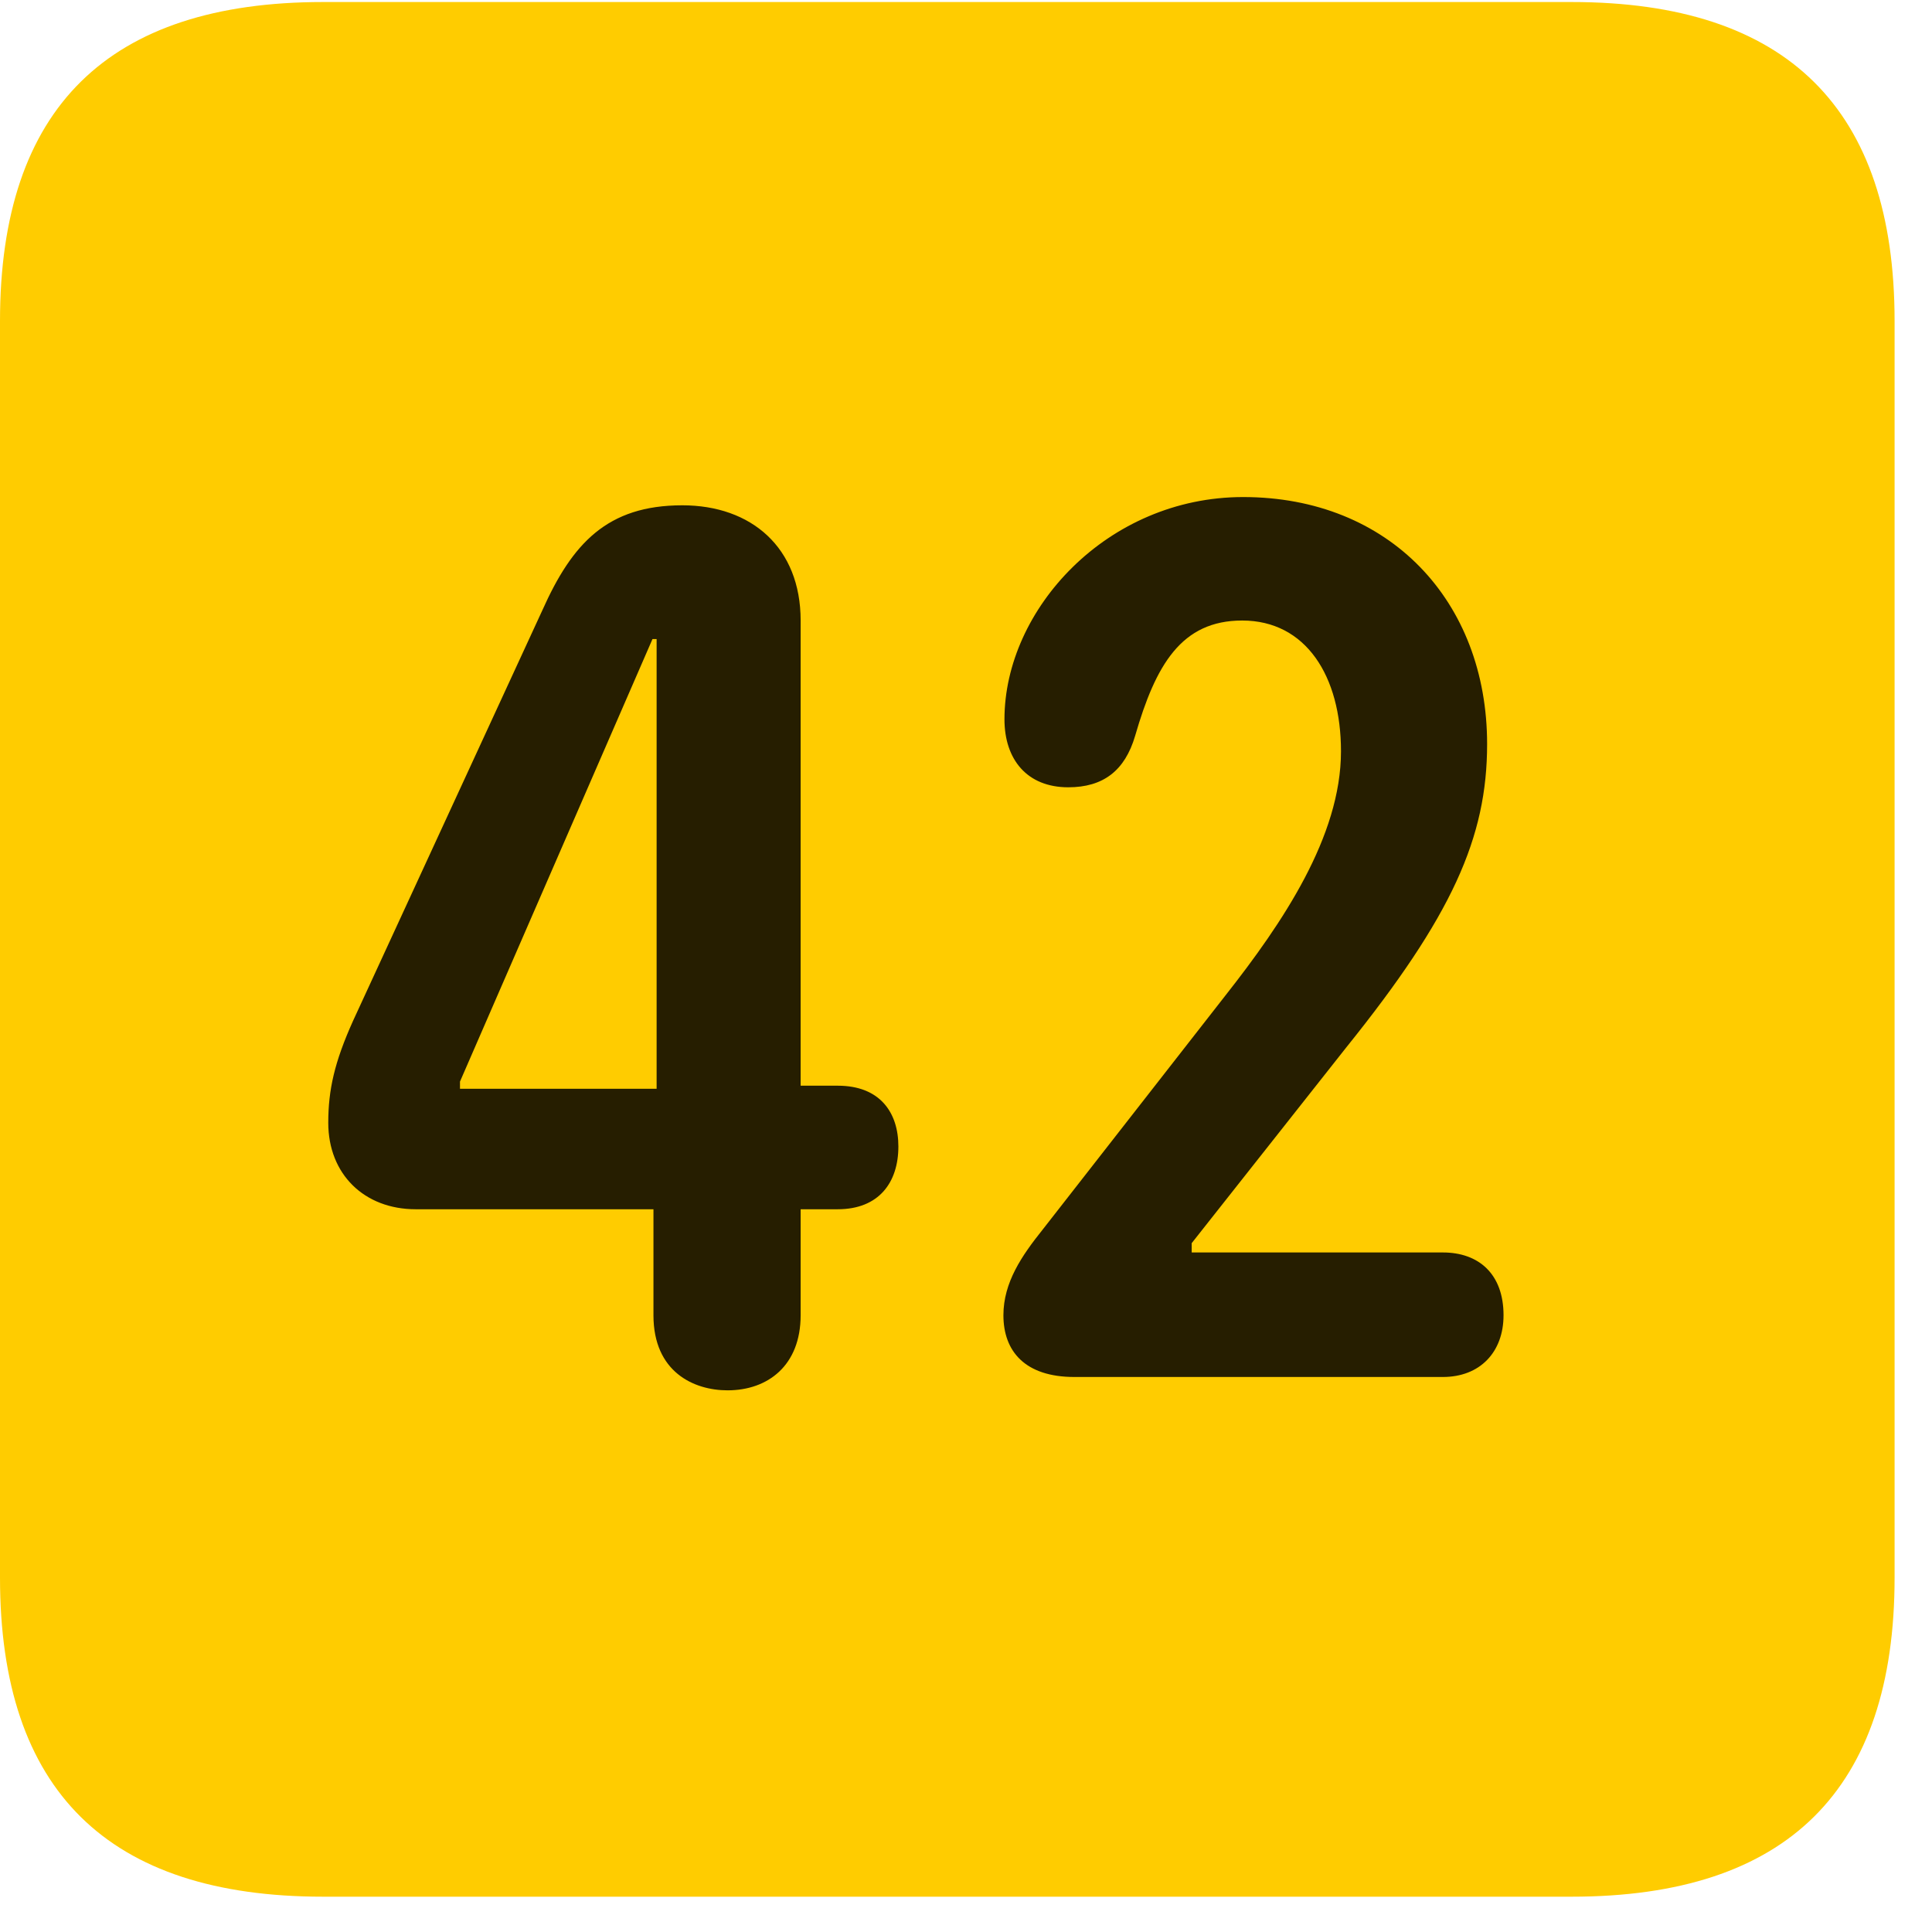 <svg width="22" height="22" viewBox="0 0 22 22" fill="none" xmlns="http://www.w3.org/2000/svg">
<path d="M3.68 21.598H17.895C20.355 21.598 21.574 20.379 21.574 17.965V3.656C21.574 1.242 20.355 0.023 17.895 0.023H3.68C1.23 0.023 0 1.23 0 3.656V17.965C0 20.391 1.23 21.598 3.68 21.598Z" fill="#FFCC00"/>
<path d="M8.285 15.832C7.898 15.832 7.441 15.621 7.441 14.977V13.77H4.734C4.148 13.77 3.738 13.371 3.738 12.785C3.738 12.41 3.809 12.094 4.02 11.625L6.176 6.949C6.516 6.188 6.914 5.754 7.77 5.754C8.555 5.754 9.117 6.234 9.117 7.066V12.363H9.539C10.02 12.363 10.23 12.668 10.23 13.055C10.23 13.465 10.008 13.77 9.539 13.77H9.117V14.977C9.117 15.551 8.742 15.832 8.285 15.832ZM7.477 12.398V7.277H7.43L5.238 12.316V12.398H7.477ZM12.234 15.68C11.672 15.68 11.426 15.387 11.426 14.977C11.426 14.602 11.637 14.297 11.871 14.004L13.957 11.332C14.602 10.512 15.27 9.527 15.27 8.555C15.27 7.699 14.871 7.066 14.145 7.066C13.453 7.066 13.16 7.57 12.926 8.379C12.809 8.777 12.562 8.965 12.164 8.965C11.695 8.965 11.438 8.648 11.438 8.191C11.438 6.938 12.609 5.66 14.156 5.66C15.82 5.66 16.934 6.844 16.934 8.473C16.934 9.539 16.535 10.43 15.328 11.93L13.57 14.156V14.262H16.43C16.84 14.262 17.121 14.508 17.121 14.977C17.121 15.398 16.852 15.68 16.43 15.68H12.234Z" fill="black" fill-opacity="0.85"/>
</svg>
